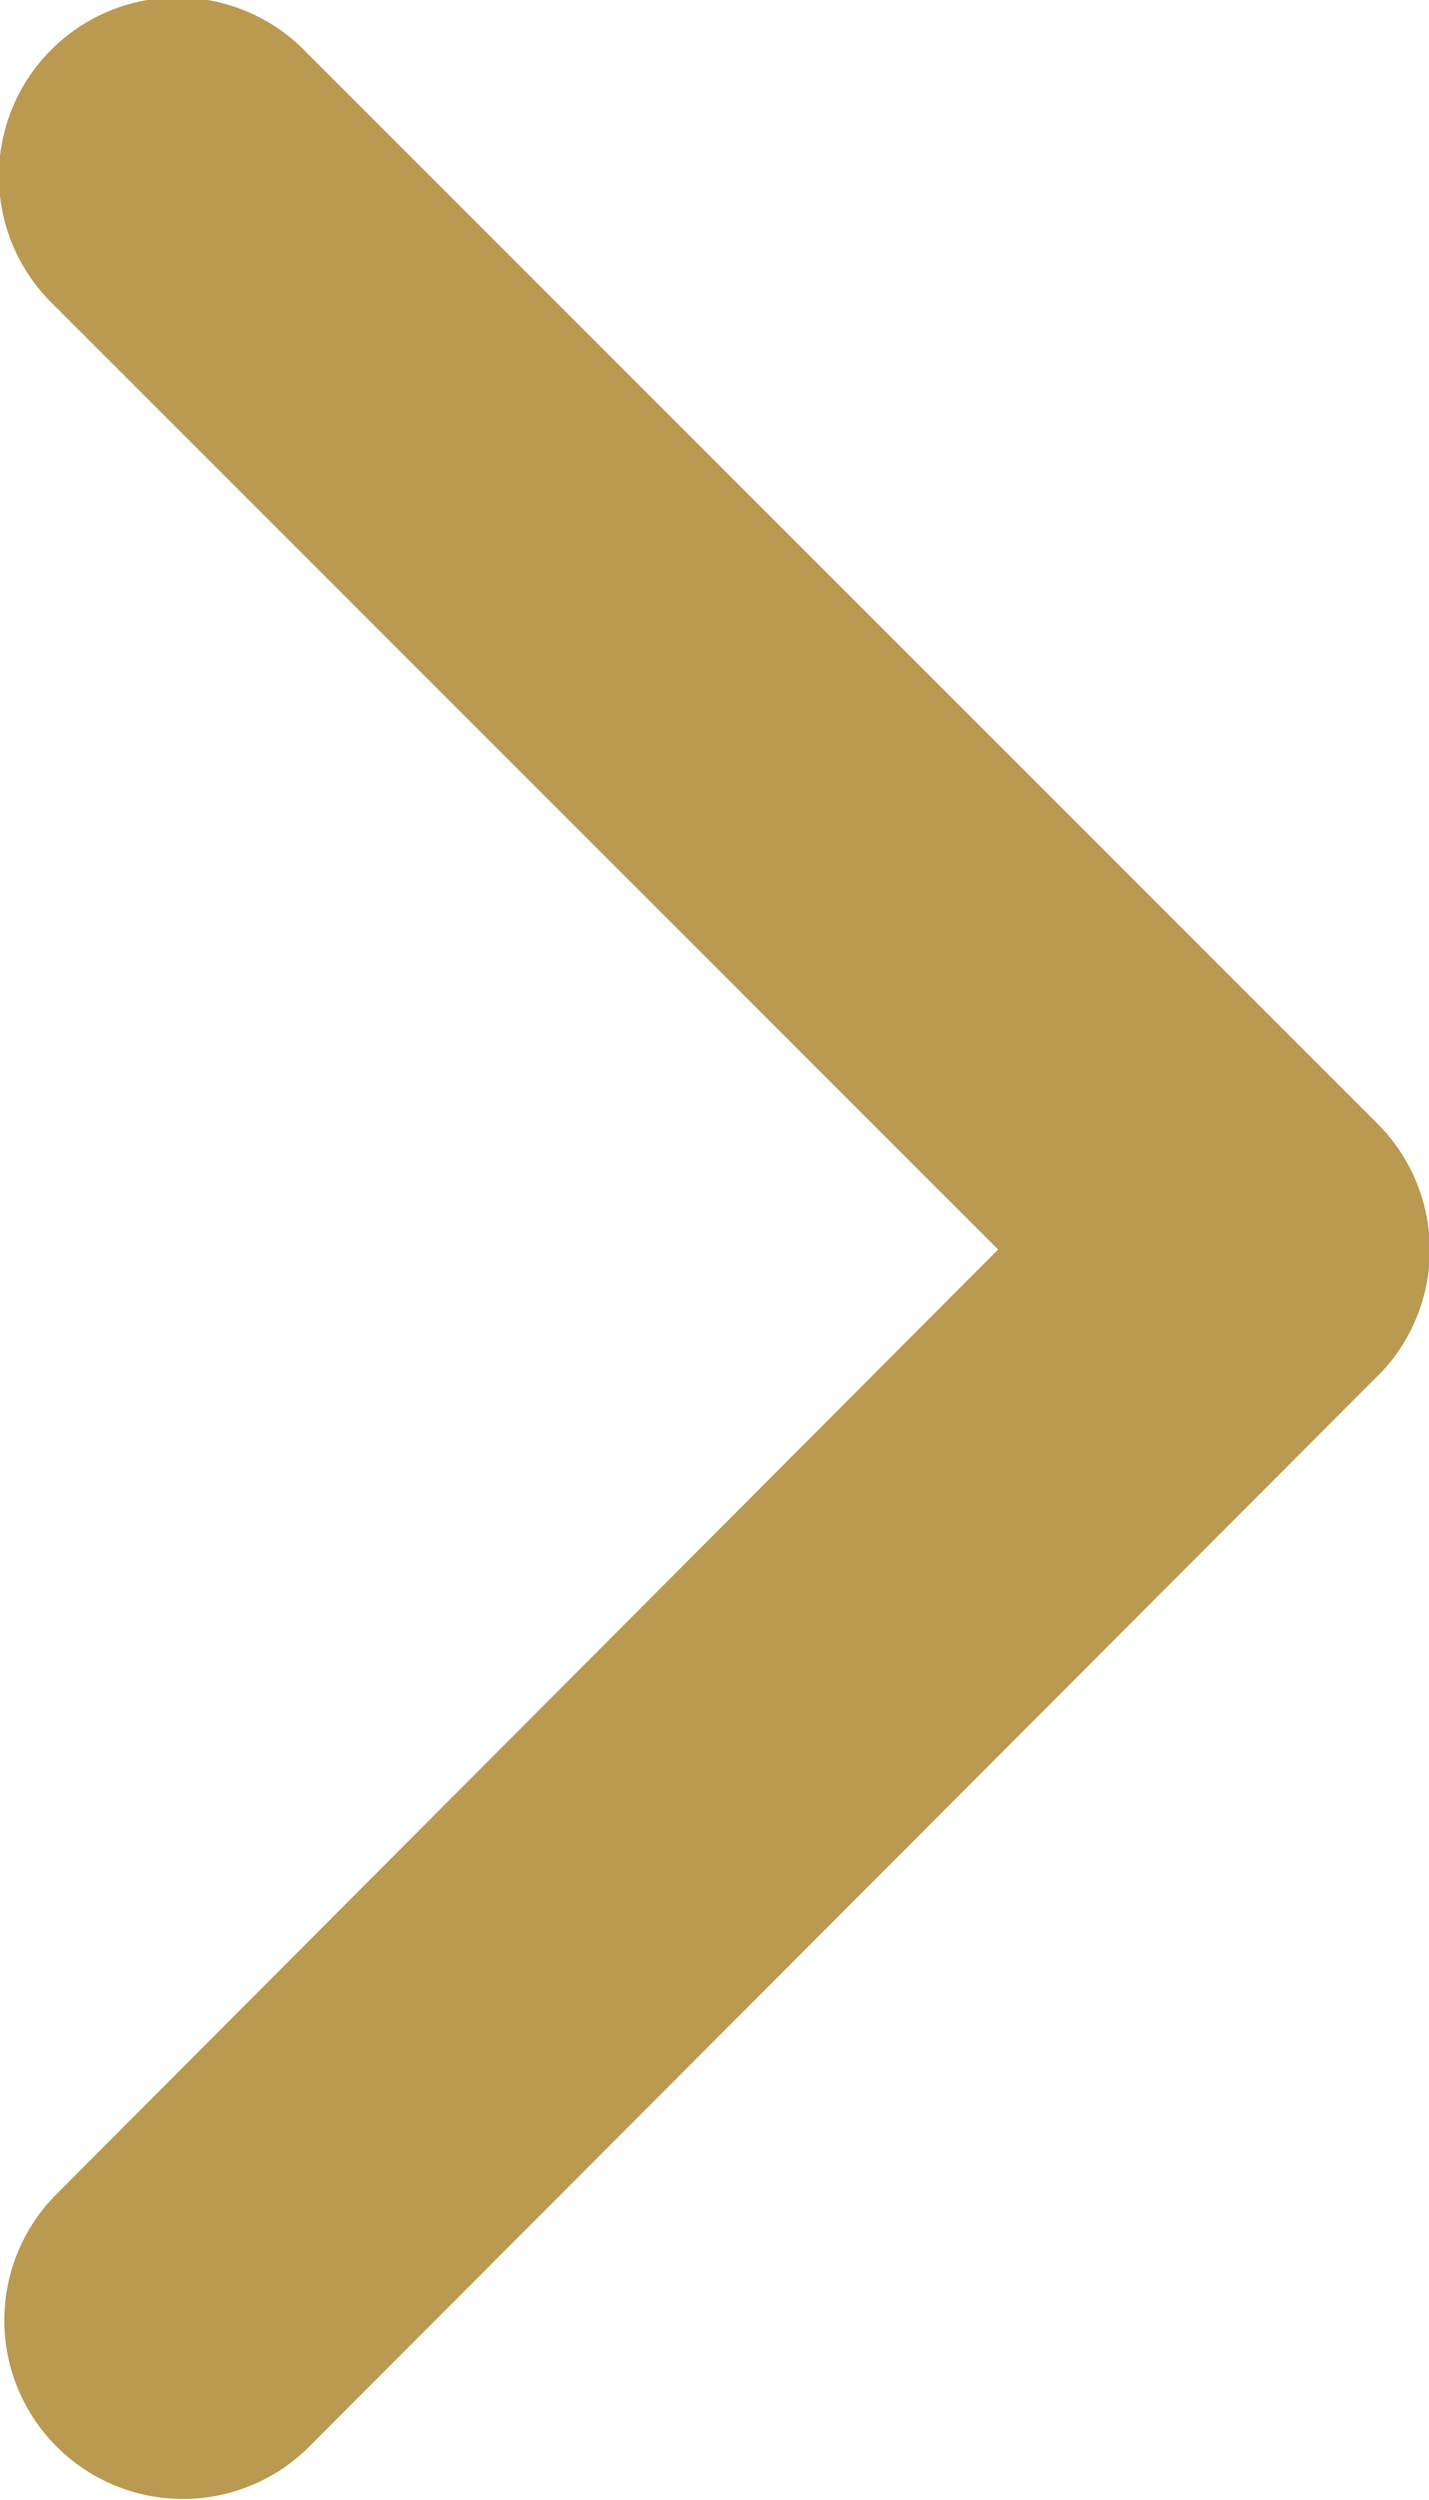 <svg xmlns="http://www.w3.org/2000/svg" width="4" height="6.997" viewBox="0 0 4 6.997">
  <path id="View-icon" d="M14.045,9.691,11.4,7.046a.5.5,0,1,1,.708-.706l3,3a.5.5,0,0,1,.015.689l-3.012,3.018a.5.5,0,0,1-.708-.706Z" transform="translate(-11.251 -6.194)" fill="#ba9950"/>
</svg>
